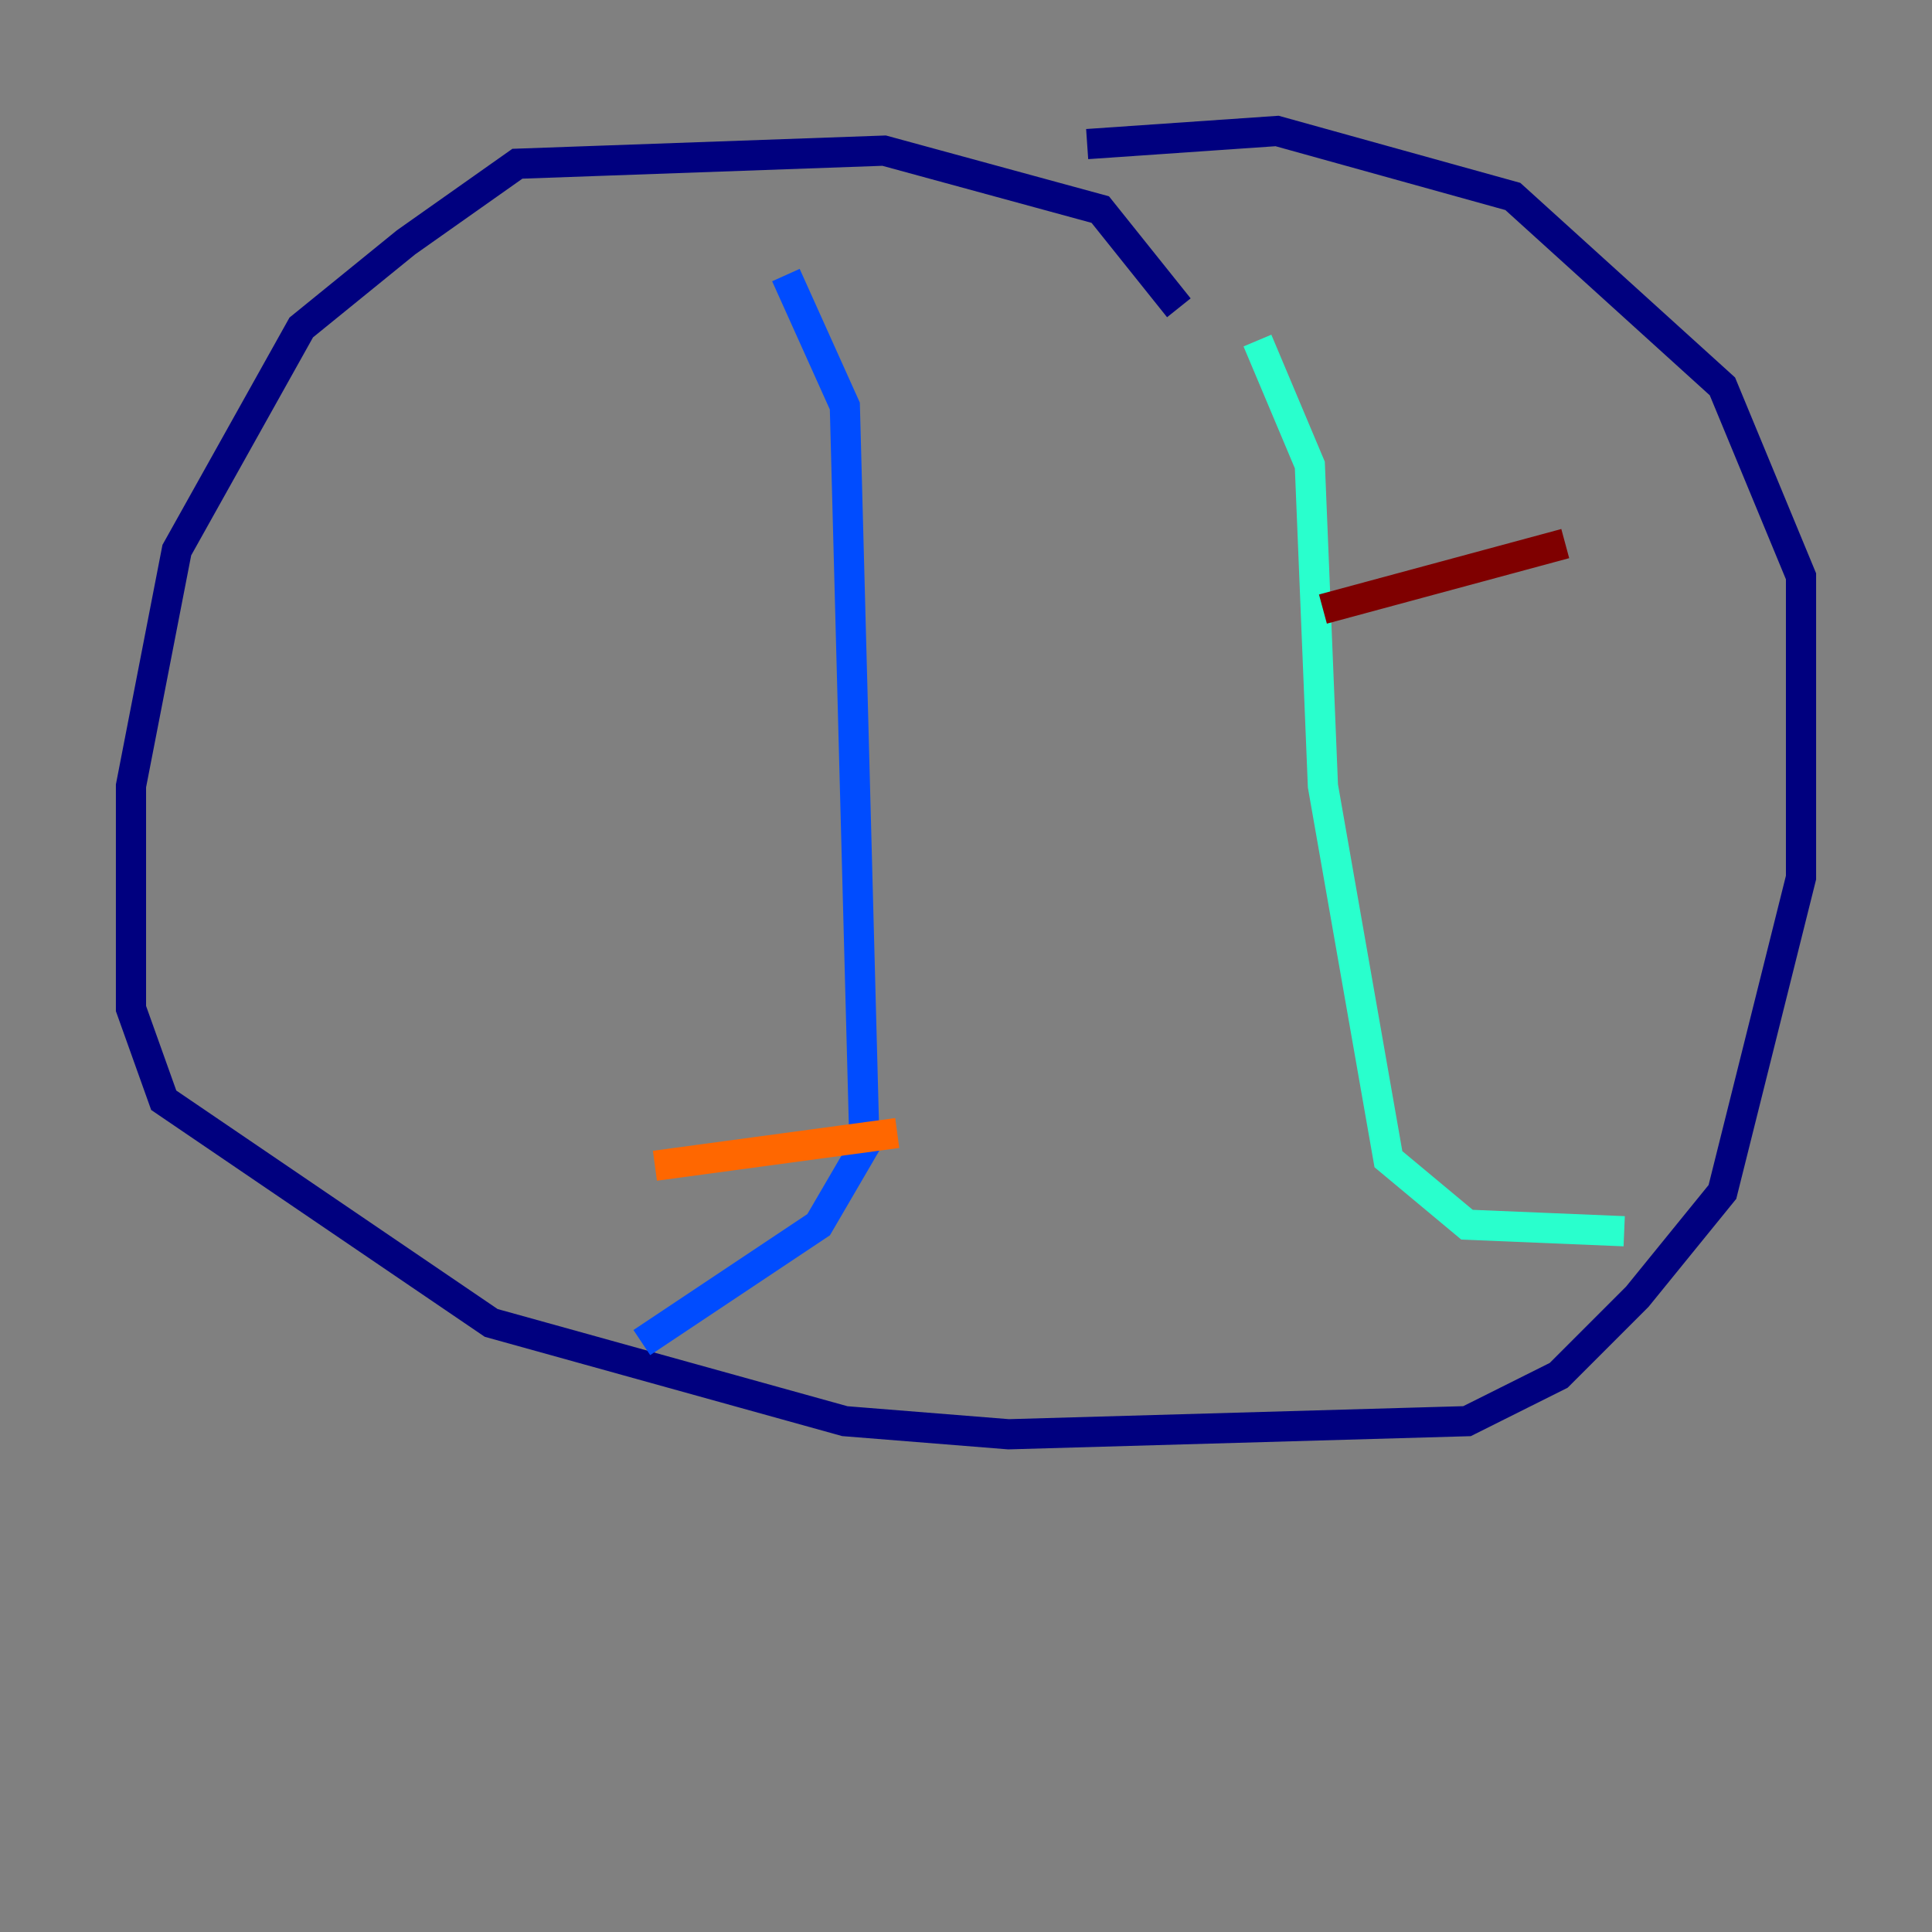 <?xml version="1.0" encoding="utf-8" ?>
<svg baseProfile="tiny" height="128" version="1.2" viewBox="0,0,128,128" width="128" xmlns="http://www.w3.org/2000/svg" xmlns:ev="http://www.w3.org/2001/xml-events" xmlns:xlink="http://www.w3.org/1999/xlink"><rect x="0" y="0" width="128" height="128" fill="#808080" stroke="none"/><defs /><polyline fill="none" points="78.102,20.393 72.895,13.885 58.576,9.98 34.278,10.848 26.902,16.054 19.959,21.695 11.715,36.447 8.678,52.068 8.678,66.82 10.848,72.895 32.542,87.647 55.973,94.156 66.82,95.024 97.193,94.156 103.268,91.119 108.475,85.912 114.115,78.969 119.322,58.142 119.322,38.183 114.115,25.6 100.231,13.017 84.61,8.678 72.027,9.546" stroke="#00007f" stroke-width="2" /><polyline fill="none" points="52.068,18.224 55.973,26.902 57.275,75.932 54.237,81.139 42.522,88.949" stroke="#004cff" stroke-width="2" /><polyline fill="none" points="83.308,22.563 86.78,30.807 87.647,52.068 91.986,76.8 97.193,81.139 107.607,81.573" stroke="#29ffcd" stroke-width="2" /><polyline fill="none" points="55.973,36.014 55.973,36.014" stroke="#cdff29" stroke-width="2" /><polyline fill="none" points="43.39,77.234 59.444,75.064" stroke="#ff6700" stroke-width="2" /><polyline fill="none" points="87.647,40.352 103.702,36.014" stroke="#7f0000" stroke-width="2" /></svg>